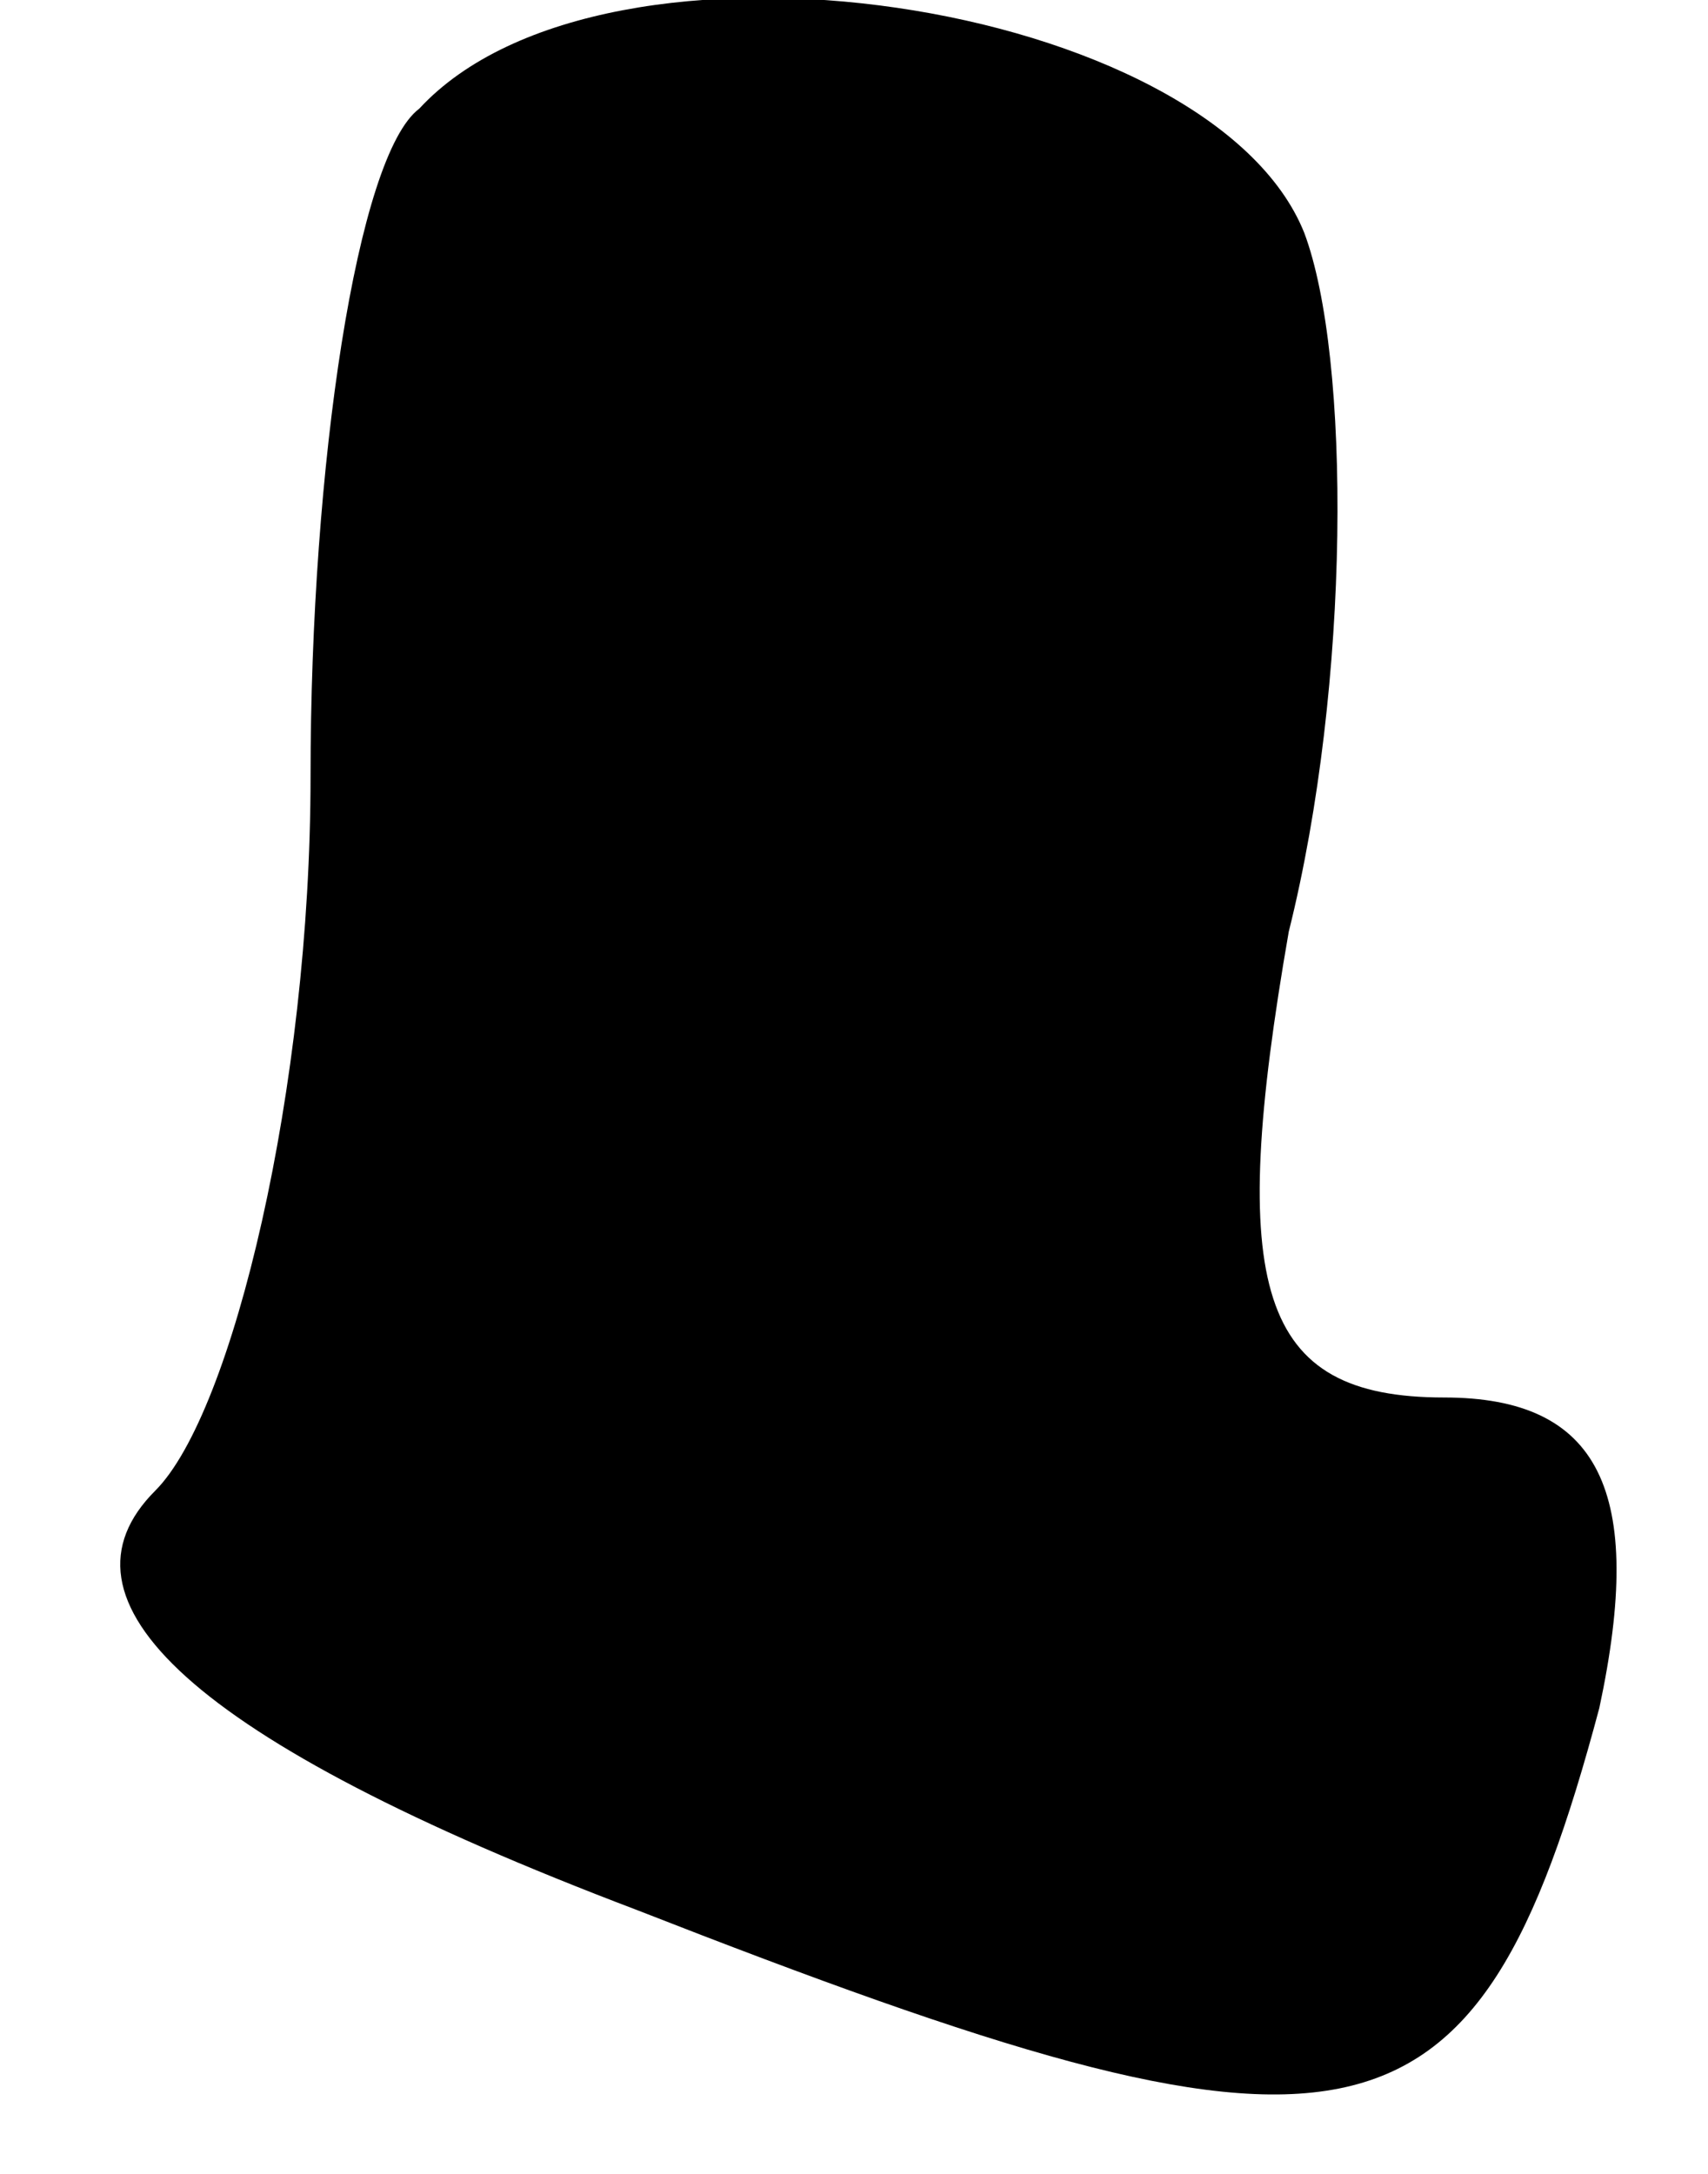 <?xml version="1.0" standalone="no"?>
<!DOCTYPE svg PUBLIC "-//W3C//DTD SVG 20010904//EN"
 "http://www.w3.org/TR/2001/REC-SVG-20010904/DTD/svg10.dtd">
<svg version="1.0" xmlns="http://www.w3.org/2000/svg"
 width="11pt" height="14pt" viewBox="0 0 11 14"
 preserveAspectRatio="xMidYMid meet">
<g transform="translate(0,14) scale(0.1,-0.1)"
fill="#000000" stroke="none">
<path fill="#000000" stroke="none" d="M27 133 c-4 -3 -7 -23 -7 -43 0 -20 -5
-41 -10 -46 -7 -7 2 -16 31 -27 46 -18 54 -17 62 13 3 14 0 20 -10 20 -12 0
-14 7 -10 30 4 16 4 37 1 45 -6 15 -45 21 -57 8z"/>
</g>
</svg>
